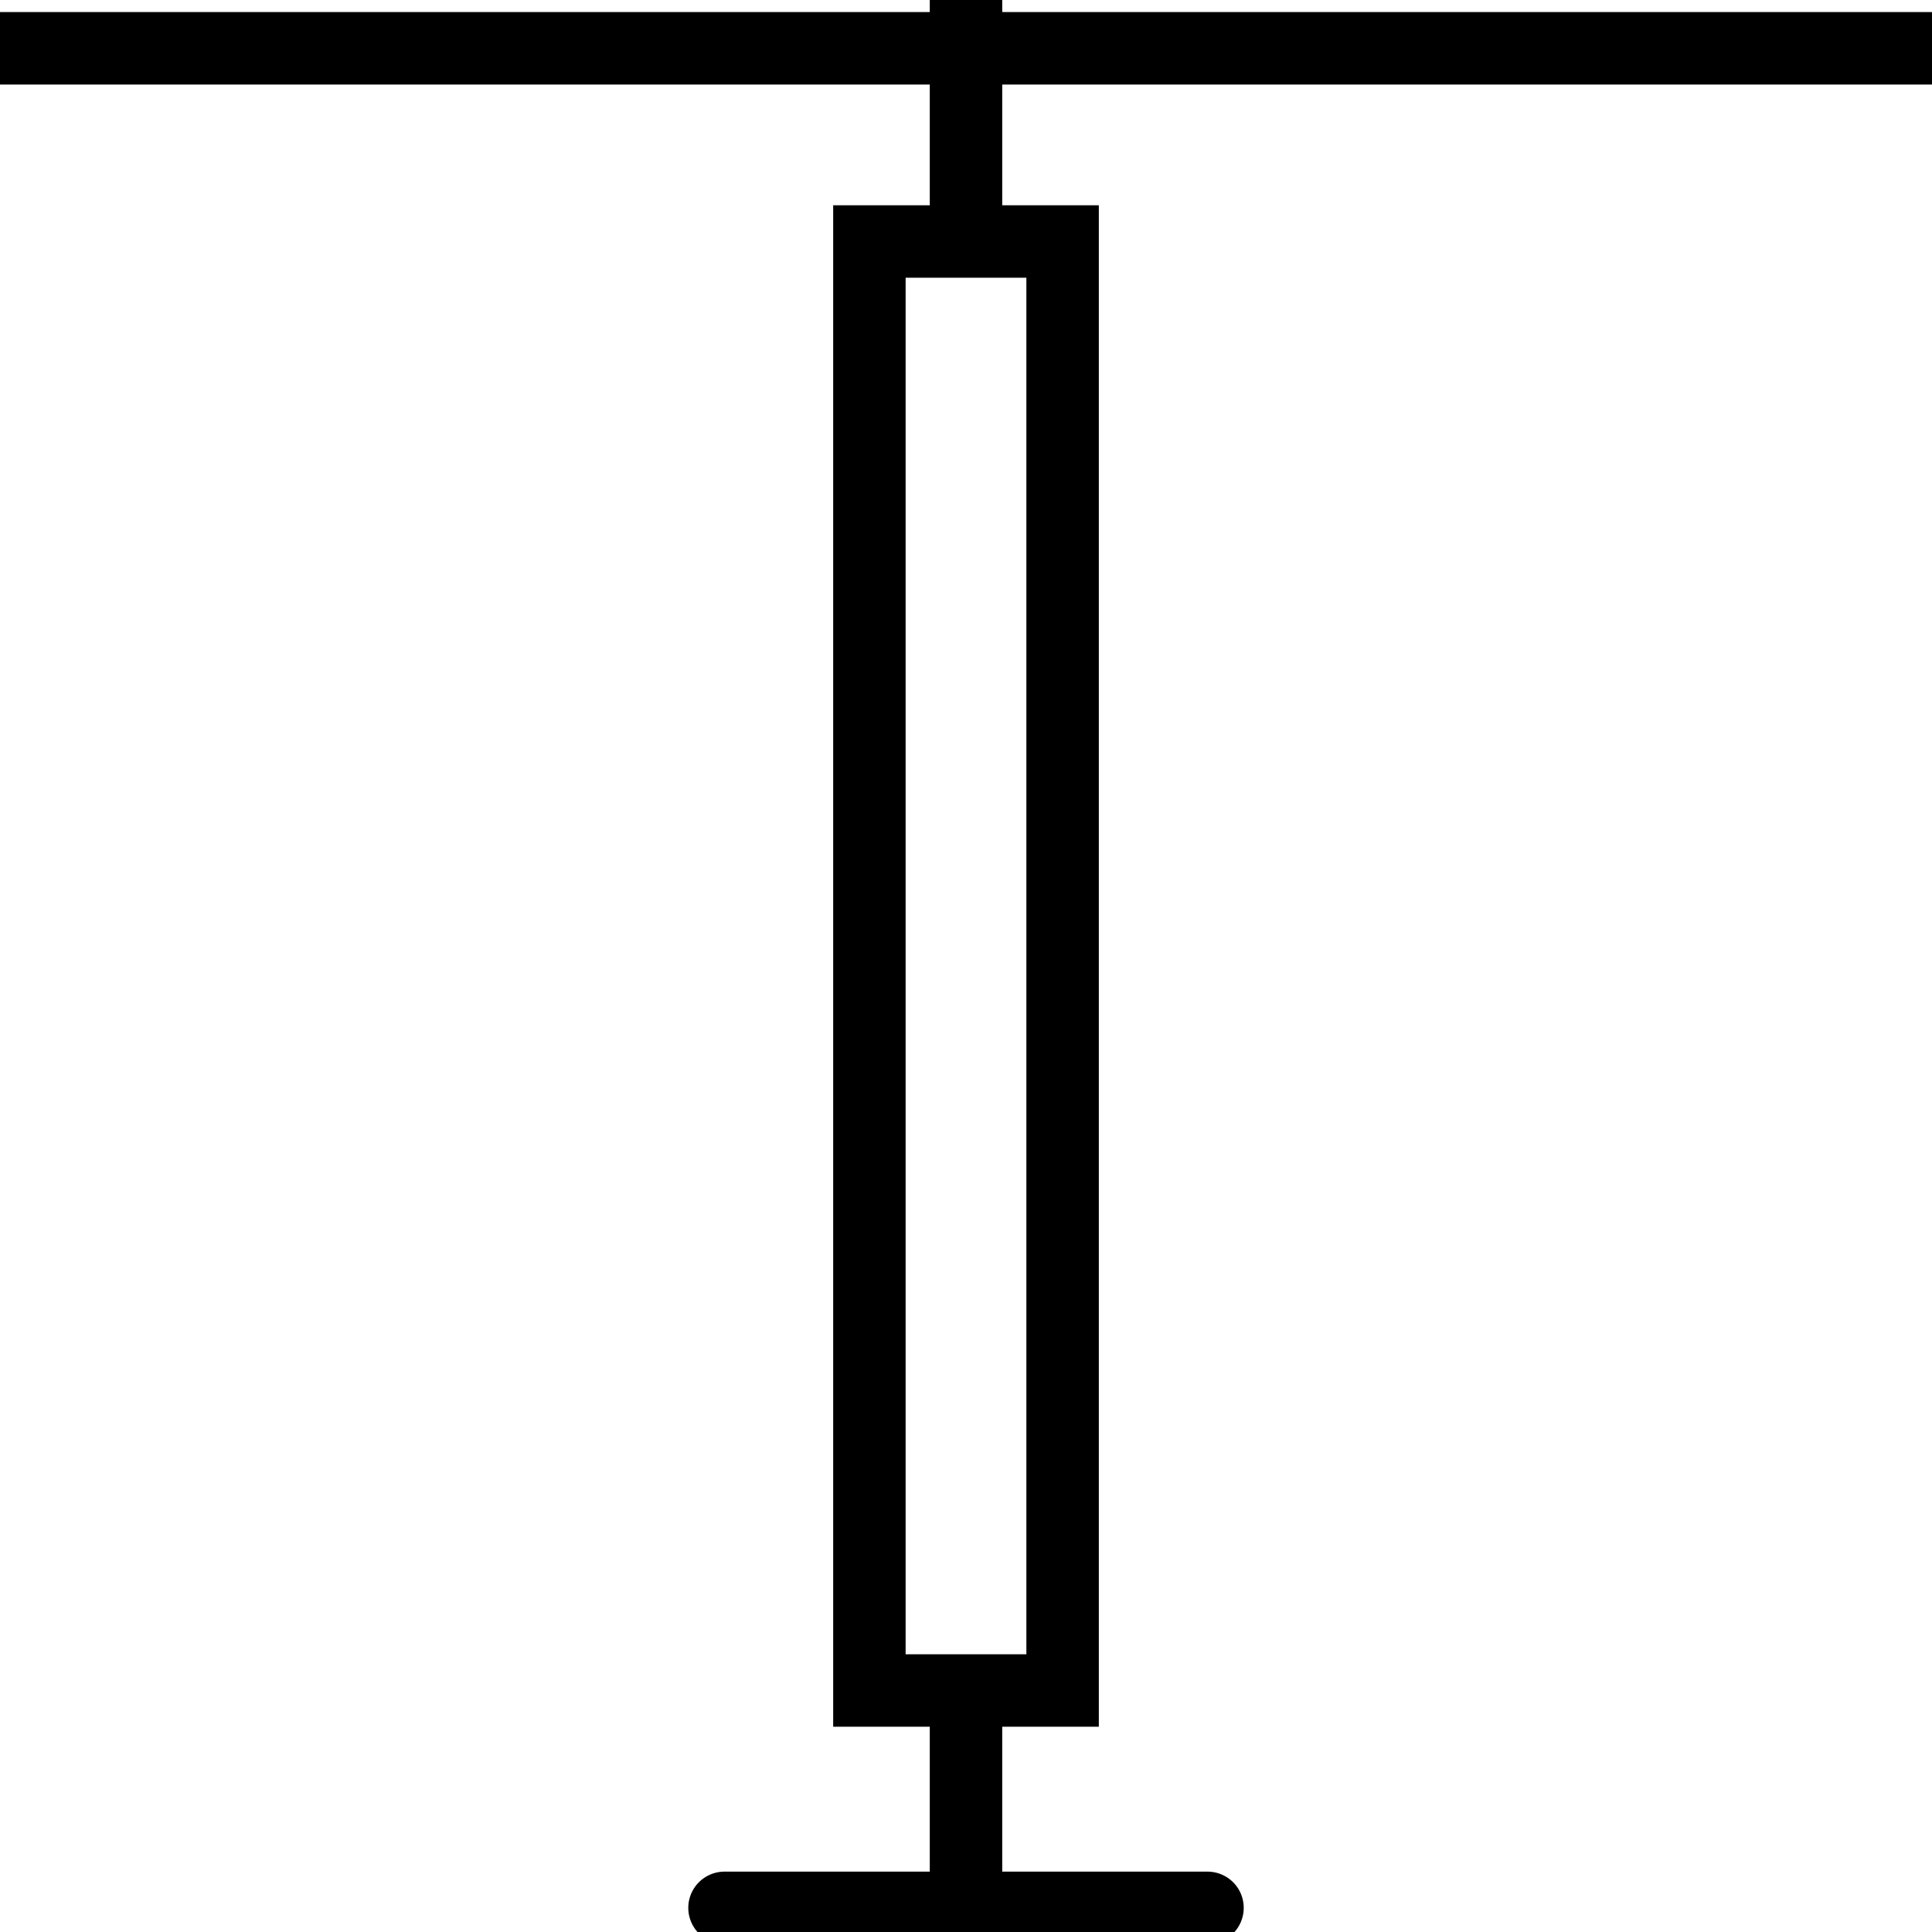 <svg width="40" height="40" xmlns="http://www.w3.org/2000/svg">

  <line x1="0" y1="1" x2="40" y2="1" stroke="#000" stroke-width="1.5" stroke-linecap="round"/>
  <!-- Центральный прямоугольник -->
  <rect x="18" y="5" width="4" height="30" stroke="#000" stroke-width="1.5" fill="none"/>

  <!-- Линия сверху -->
  <line x1="20" y1="5" x2="20" y2="0" stroke="#000" stroke-width="1.5"/>
  <line x1="15" y1="39.5" x2="25" y2="39.5" stroke="#000" stroke-width="1.5" stroke-linecap="round"/>
  <!-- Линия снизу -->
  <line x1="20" y1="35" x2="20" y2="40" stroke="#000" stroke-width="1.5"/>
</svg>
